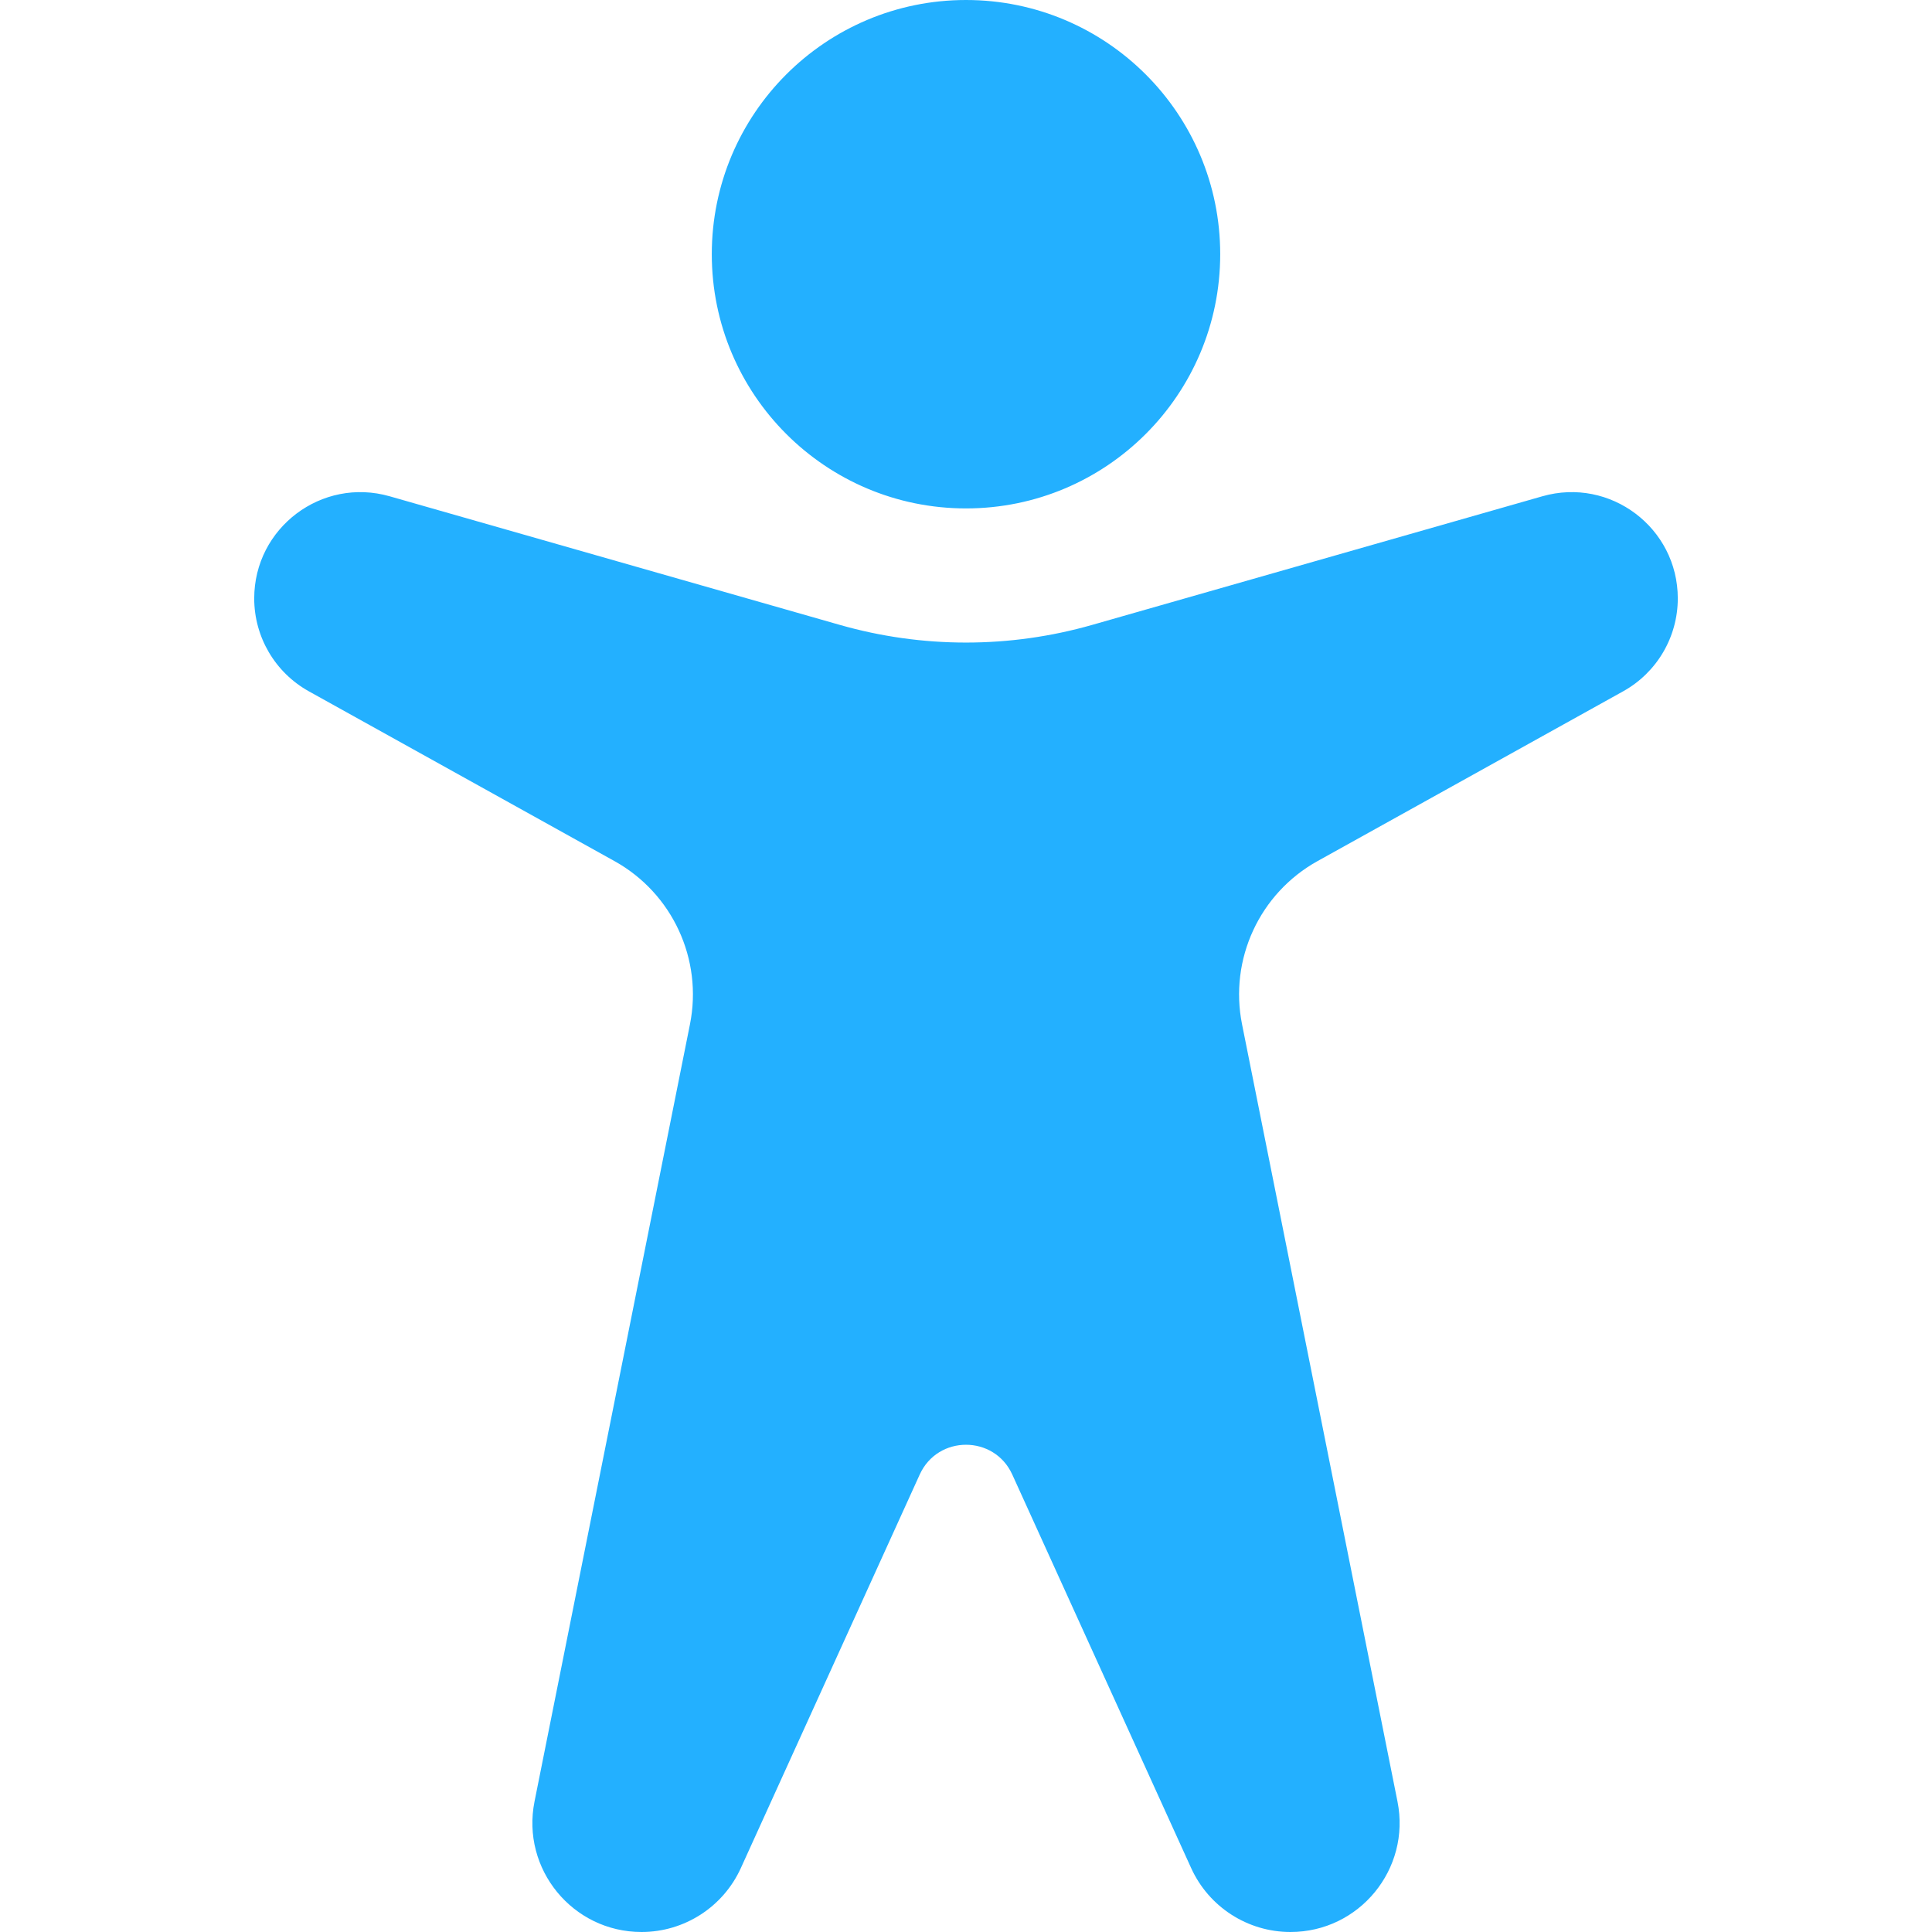 <svg xmlns="http://www.w3.org/2000/svg" version="1.1" xmlns:xlink="http://www.w3.org/1999/xlink" xmlns:svgjs="http://svgjs.com/svgjs" width="512" height="512" x="0" y="0" viewBox="0 0 512 512" style="enable-background:new 0 0 512 512" xml:space="preserve" class=""><g transform="matrix(1,0,0,1,0,0)">
<g>
	<path style="fill-rule:evenodd;clip-rule:evenodd;" d="M256,134.737c37.206,0,67.368-30.162,67.368-67.368   C323.368,30.162,293.206,0,256,0s-67.368,30.162-67.368,67.368C188.632,104.575,218.794,134.737,256,134.737z M315.664,495.048   l-47.398-104.274c-4.787-10.531-19.745-10.531-24.532,0l-47.397,104.274C191.644,505.372,181.351,512,170.011,512   c-18.249,0-31.935-16.695-28.356-34.589l41.19-205.952c3.447-17.237-4.64-34.725-20.006-43.262l-80.988-44.993   c-8.939-4.966-14.482-14.388-14.482-24.613c0-18.706,17.905-32.212,35.891-27.073l119.295,34.084   c21.859,6.245,45.031,6.245,66.89,0l119.295-34.084c17.987-5.14,35.891,8.366,35.891,27.073c0,10.225-5.544,19.647-14.482,24.613   l-80.988,44.993c-15.366,8.537-23.454,26.025-20.006,43.262l41.19,205.952C373.924,495.305,360.238,512,341.989,512   C330.649,512,320.356,505.372,315.664,495.048z" fill="#23b0ff" data-original="#000000" class=""></path>
</g>















</g></svg>